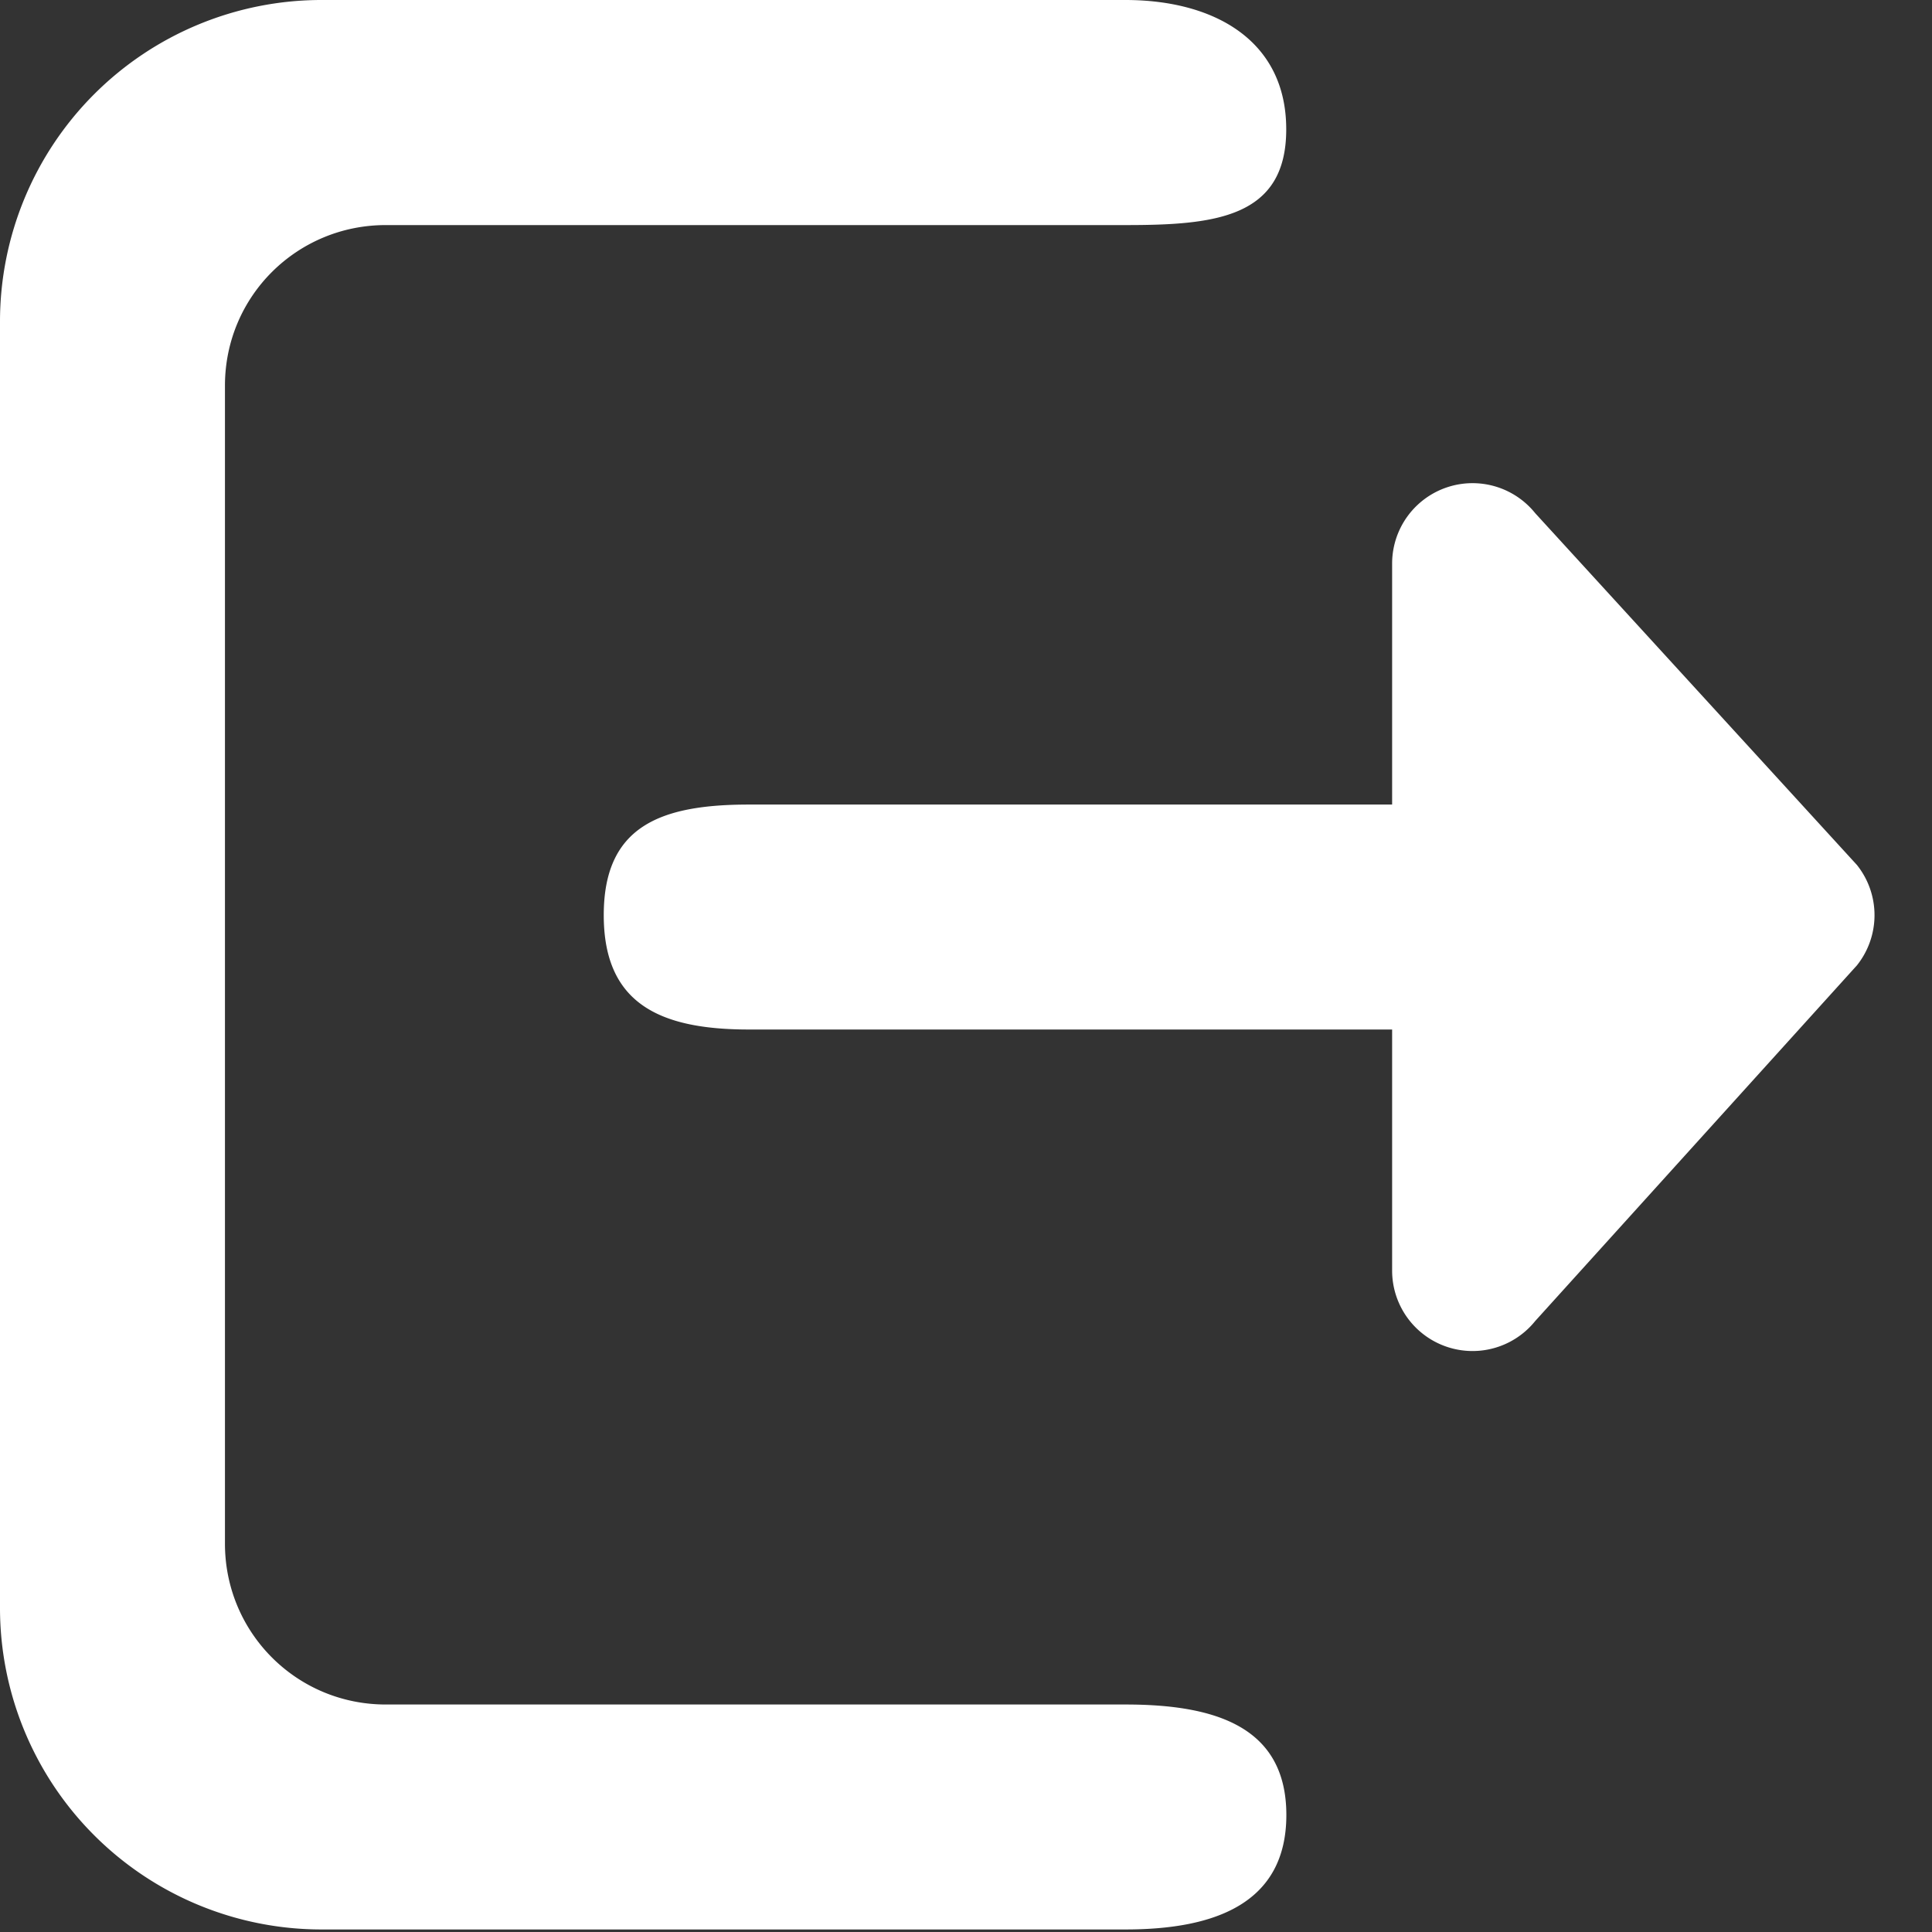 <?xml version="1.0" standalone="no"?><!DOCTYPE svg PUBLIC "-//W3C//DTD SVG 1.1//EN" "http://www.w3.org/Graphics/SVG/1.1/DTD/svg11.dtd"><svg t="1524906250166" class="icon" style="" viewBox="0 0 1024 1024" version="1.1" xmlns="http://www.w3.org/2000/svg" p-id="4254" xmlns:xlink="http://www.w3.org/1999/xlink" width="64" height="64"><rect x="0" y="0" width="1024" height="1024" fill="#333333" stroke="none"/><defs><style type="text/css"></style></defs><path d="M984.192 458.432L813.696 272a42.624 42.624 0 0 0-75.84 26.624v127.808H396.928c-47.04 0-76.928 11.52-76.928 58.624 0 47.04 29.888 60.608 76.928 60.608h340.928v127.872a42.624 42.624 0 0 0 75.84 26.624l170.496-188.48a42.624 42.624 0 0 0 0-53.248z" fill="#ffffff" p-id="4255"></path><path d="M596.544 903.424H204.48c-47.36 0-85.248-38.144-85.248-85.248v-613.76c0-47.36 38.144-85.12 85.248-85.12H596.48c47.104 0 85.248-3.648 85.248-50.688C681.792 21.504 643.648 0 596.48 0H170.432A170.432 170.432 0 0 0 0 170.432v681.792a170.432 170.432 0 0 0 170.432 170.432h426.112c47.104 0 85.248-13.632 85.248-60.672 0-47.104-38.144-58.56-85.248-58.56z" fill="#ffffff" p-id="4256"></path></svg>